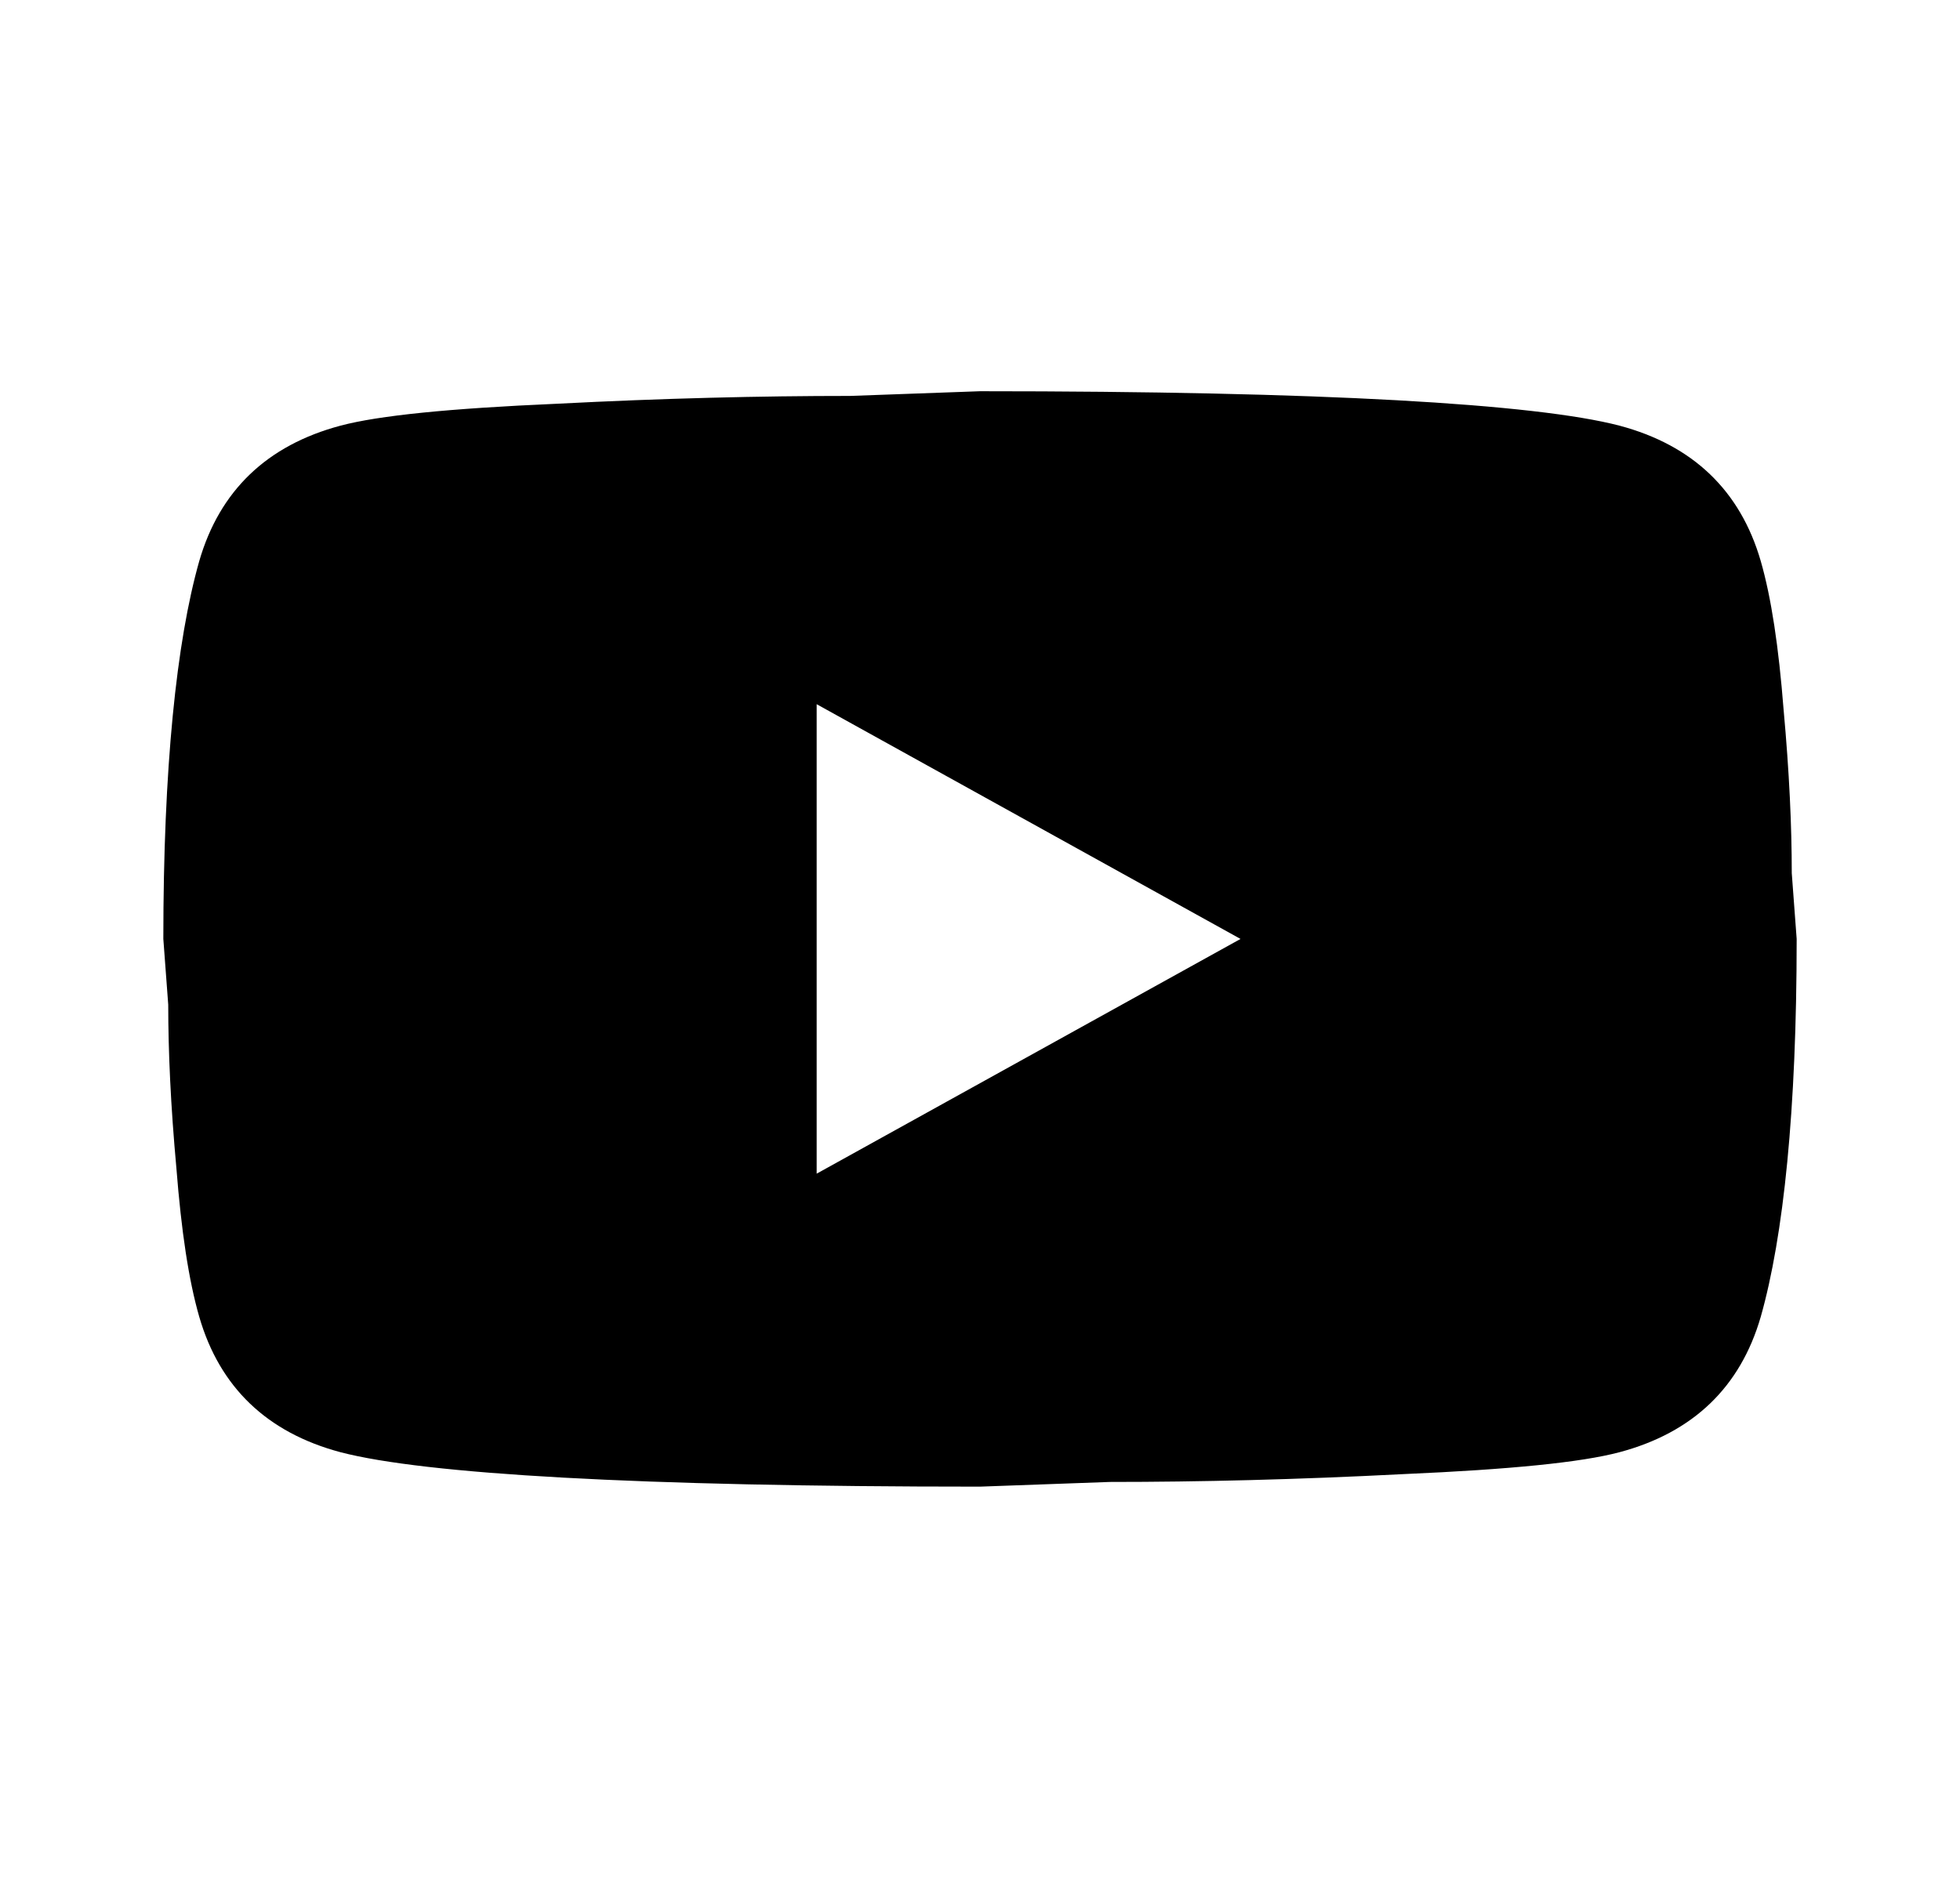 <svg width="96" height="92" viewBox="0 0 96 92" fill="none" xmlns="http://www.w3.org/2000/svg">
<path d="M40 57.5L60.76 46L40 34.5V57.5ZM86.24 27.485C86.76 29.287 87.12 31.702 87.36 34.768C87.64 37.835 87.76 40.48 87.76 42.78L88 46C88 54.395 87.36 60.567 86.24 64.515C85.24 67.965 82.92 70.188 79.32 71.147C77.44 71.645 74 71.99 68.72 72.22C63.52 72.488 58.76 72.603 54.36 72.603L48 72.833C31.24 72.833 20.8 72.22 16.68 71.147C13.08 70.188 10.76 67.965 9.76 64.515C9.24 62.713 8.88 60.298 8.64 57.232C8.36 54.165 8.24 51.52 8.24 49.22L8 46C8 37.605 8.64 31.433 9.76 27.485C10.76 24.035 13.08 21.812 16.68 20.853C18.56 20.355 22 20.01 27.28 19.78C32.48 19.512 37.24 19.397 41.64 19.397L48 19.167C64.76 19.167 75.2 19.78 79.32 20.853C82.92 21.812 85.24 24.035 86.24 27.485Z" fill="black"/>
</svg>
